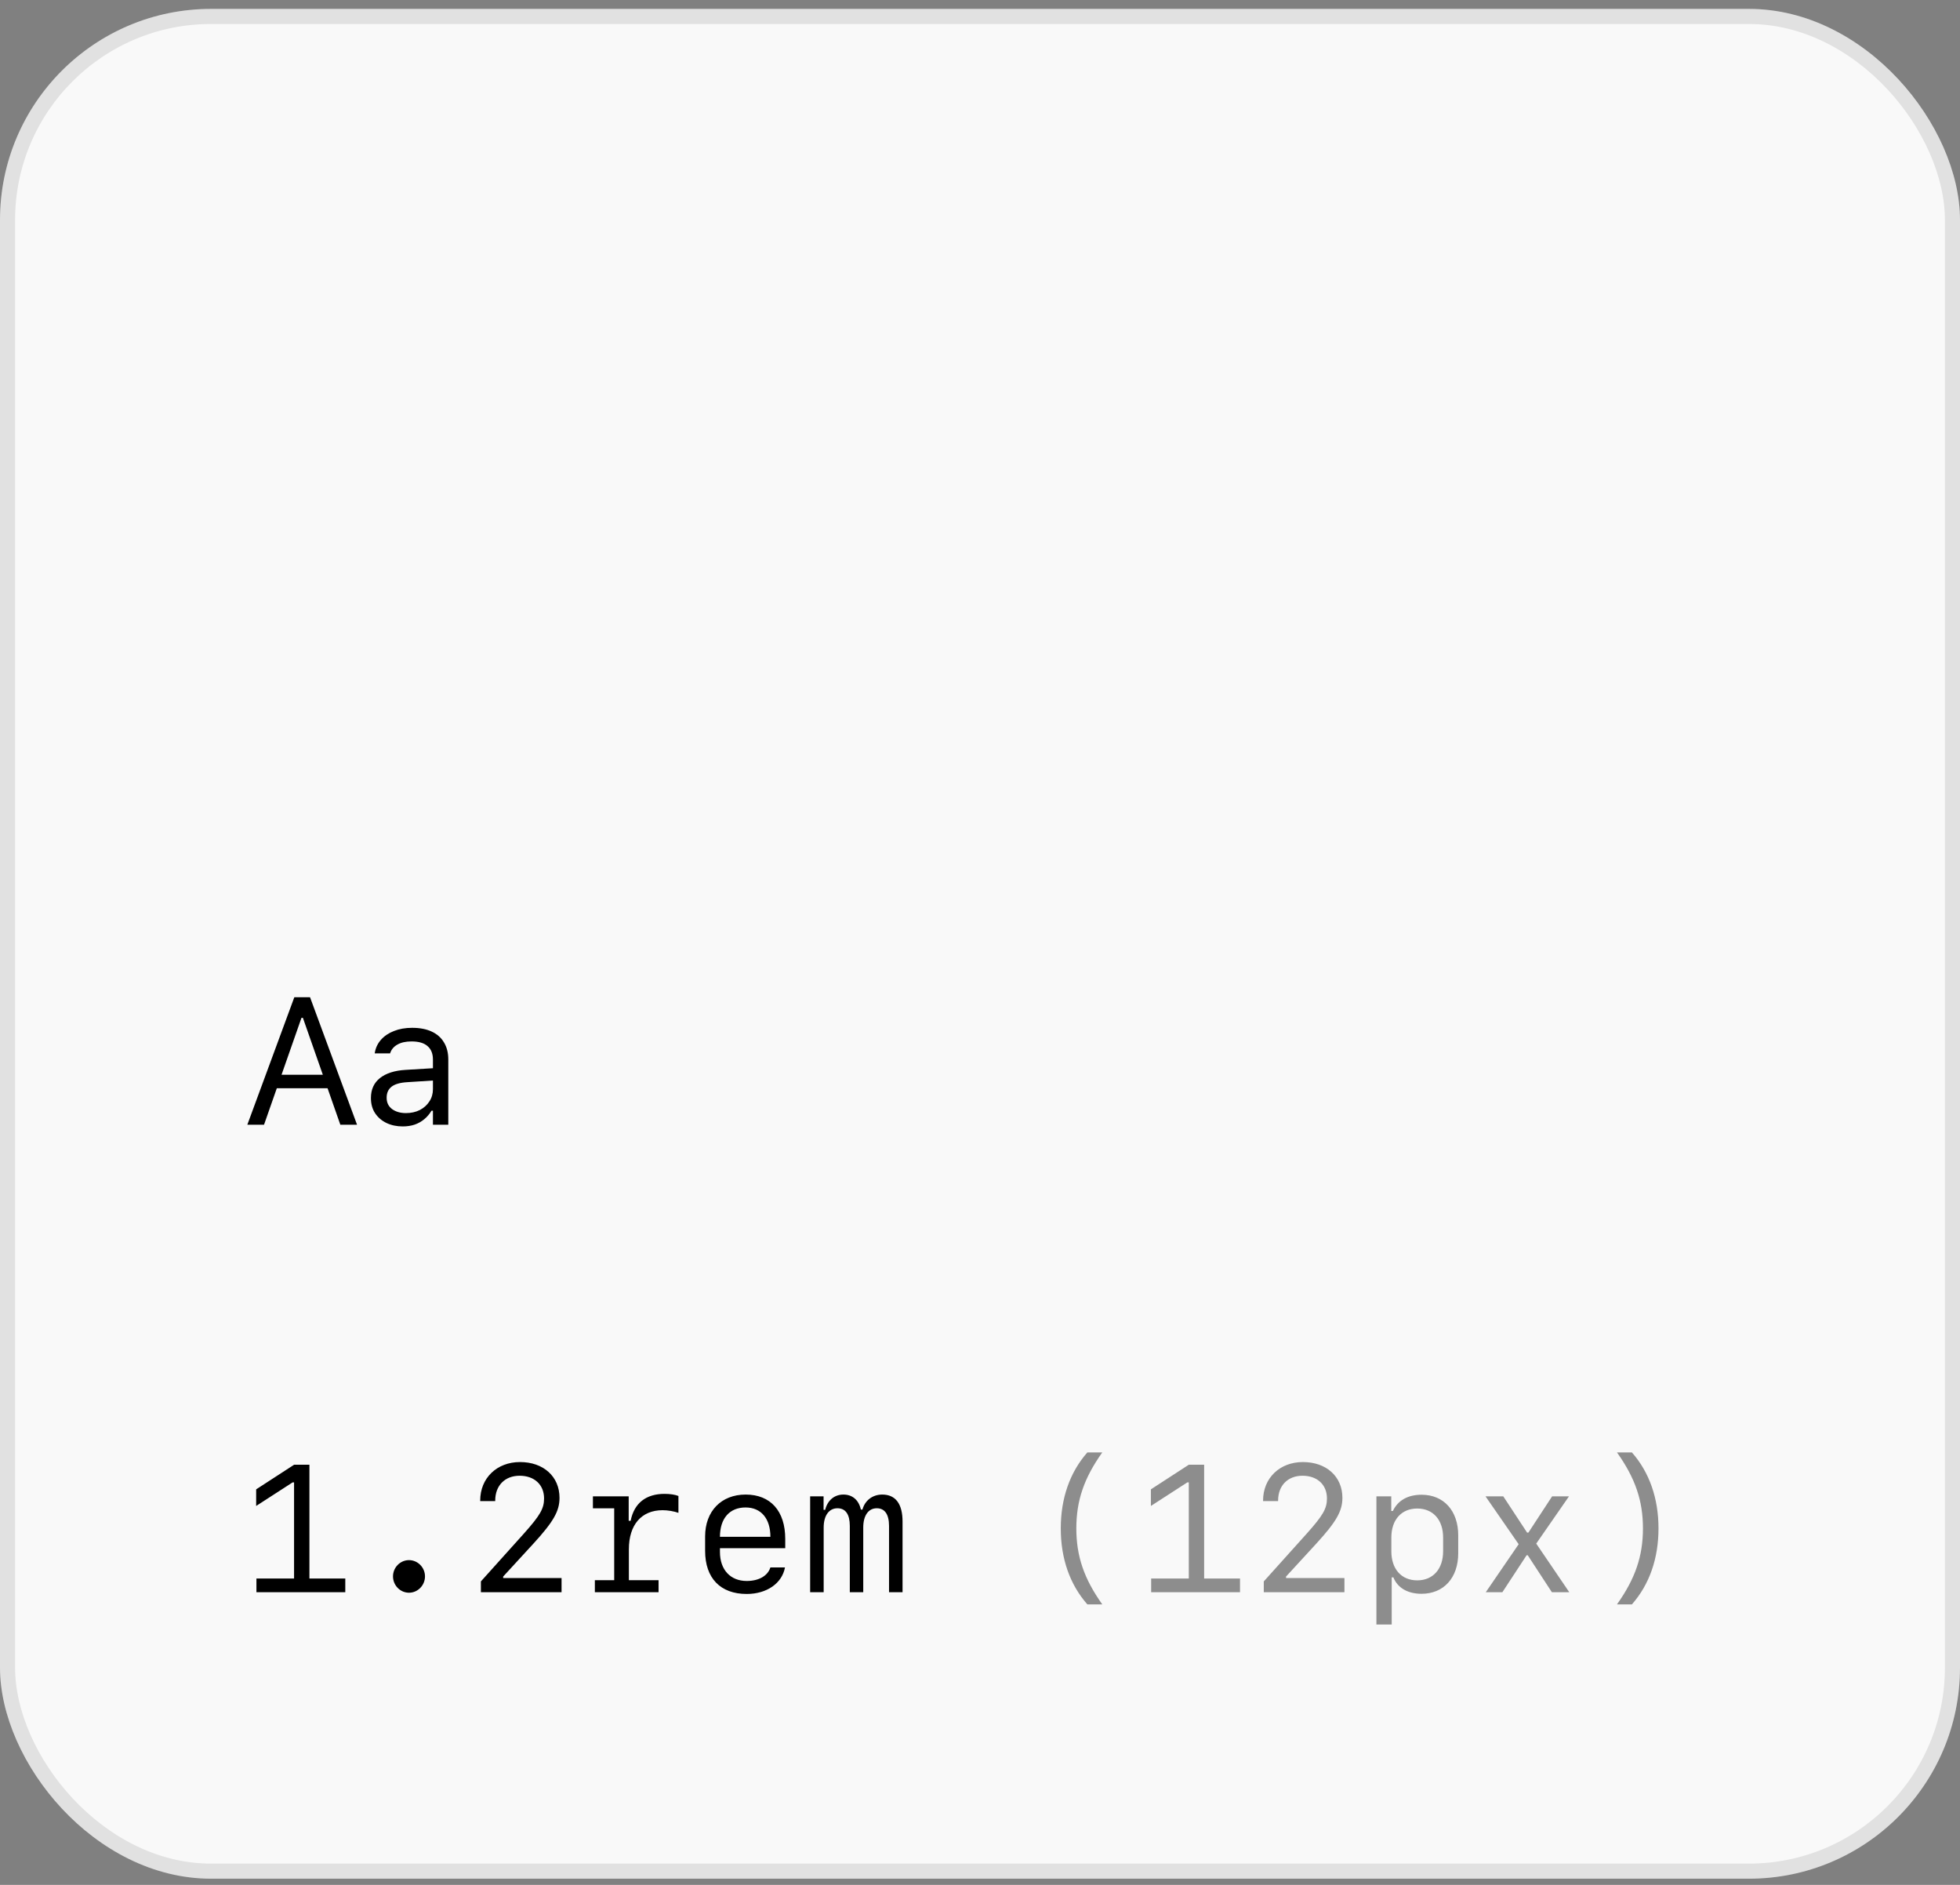 <svg viewBox="0 0 130 125" fill="none" xmlns="http://www.w3.org/2000/svg">
<rect x="0" y="0" width="130" height="125" fill="#808080" stroke="none"/>
<rect y="0.59" width="130" height="124" rx="14" fill="#F9F9F9"/>
<rect x="0.5" y="1.09" width="129" height="123" rx="13.5" stroke="black" stroke-opacity="0.1"/>
<path d="M16.404 74.59L19.521 66.135H20.33V67.5H19.996L17.512 74.59H16.404ZM17.816 72.17L18.145 71.274H21.965L22.293 72.17H17.816ZM22.574 74.59L20.09 67.5V66.135H20.564L23.682 74.59H22.574ZM26.711 74.701C26.312 74.701 25.953 74.625 25.633 74.473C25.316 74.32 25.064 74.104 24.877 73.822C24.693 73.541 24.602 73.209 24.602 72.826V72.815C24.602 72.252 24.801 71.813 25.199 71.496C25.602 71.176 26.17 70.994 26.904 70.951L29.225 70.811V71.625L27.027 71.766C26.547 71.793 26.195 71.893 25.973 72.065C25.754 72.237 25.645 72.479 25.645 72.791V72.803C25.645 73.123 25.766 73.373 26.008 73.553C26.25 73.729 26.555 73.817 26.922 73.817C27.27 73.817 27.578 73.748 27.848 73.612C28.117 73.471 28.328 73.281 28.48 73.043C28.637 72.805 28.715 72.535 28.715 72.234V70.266C28.715 69.875 28.596 69.578 28.357 69.375C28.123 69.168 27.77 69.065 27.297 69.065C26.918 69.065 26.607 69.133 26.365 69.27C26.123 69.403 25.961 69.592 25.879 69.838L25.873 69.856H24.854L24.859 69.82C24.914 69.488 25.051 69.199 25.27 68.953C25.492 68.703 25.779 68.51 26.131 68.373C26.482 68.233 26.883 68.162 27.332 68.162C27.848 68.162 28.283 68.246 28.639 68.414C28.998 68.582 29.27 68.824 29.453 69.141C29.641 69.453 29.734 69.828 29.734 70.266V74.59H28.715V73.658H28.621C28.488 73.881 28.326 74.07 28.135 74.227C27.947 74.383 27.734 74.502 27.496 74.584C27.258 74.662 26.996 74.701 26.711 74.701Z" fill="black"/>
<path d="M22.902 105.59H17.008V104.682H19.504V98.307H19.41L16.99 99.871V98.77L19.51 97.135H20.523V104.682H22.902V105.59ZM27.127 105.625C26.547 105.625 26.066 105.139 26.066 104.541C26.066 103.949 26.547 103.463 27.127 103.463C27.707 103.463 28.188 103.949 28.188 104.541C28.188 105.139 27.707 105.625 27.127 105.625ZM31.85 99.514C31.85 98.025 32.951 96.959 34.492 96.959C36.045 96.959 37.111 97.92 37.111 99.332C37.111 100.211 36.713 100.914 35.365 102.385L33.373 104.553V104.652H37.246V105.59H31.896V104.875L34.756 101.693C35.828 100.492 36.086 100.041 36.086 99.373C36.086 98.465 35.447 97.867 34.463 97.867C33.49 97.867 32.846 98.518 32.846 99.514V99.549H31.85V99.514ZM41.711 102.742V104.793H43.68V105.59H39.455V104.793H40.738V100.029H39.326V99.233H41.699V100.856H41.828C42.062 99.678 42.853 99.069 44.078 99.069C44.441 99.069 44.787 99.121 44.998 99.209V100.328C44.705 100.223 44.295 100.152 43.949 100.152C42.543 100.152 41.711 101.125 41.711 102.742ZM51.098 103.949H52.065C51.871 104.998 50.863 105.707 49.527 105.707C47.781 105.707 46.768 104.658 46.768 102.848V101.893C46.768 100.217 47.84 99.115 49.457 99.115C51.109 99.115 52.082 100.211 52.082 102.051V102.672H47.752V102.93C47.752 104.096 48.443 104.846 49.527 104.846C50.33 104.846 50.922 104.506 51.098 103.949ZM49.451 99.971C48.391 99.971 47.752 100.697 47.752 101.916H51.098C51.098 100.703 50.477 99.971 49.451 99.971ZM59.863 100.908V105.59H58.967V101.201C58.967 100.428 58.685 100.024 58.152 100.024C57.596 100.024 57.256 100.51 57.256 101.301V105.59H56.365V101.195C56.365 100.428 56.084 100.024 55.545 100.024C54.982 100.024 54.631 100.51 54.631 101.301V105.59H53.734V99.233H54.625V100.129H54.73C54.889 99.49 55.346 99.115 55.943 99.115C56.541 99.115 56.963 99.484 57.098 100.111H57.203C57.367 99.502 57.877 99.115 58.516 99.115C59.4 99.115 59.863 99.731 59.863 100.908Z" fill="black"/>
<path d="M70.357 101.359C70.357 99.373 70.955 97.645 72.121 96.32H73.111C71.898 98.025 71.389 99.52 71.389 101.359C71.389 103.199 71.898 104.693 73.111 106.399H72.121C70.955 105.074 70.357 103.352 70.357 101.359ZM82.246 105.59H76.352V104.682H78.848V98.307H78.754L76.334 99.871V98.77L78.853 97.135H79.867V104.682H82.246V105.59ZM83.775 99.514C83.775 98.025 84.877 96.959 86.418 96.959C87.971 96.959 89.037 97.92 89.037 99.332C89.037 100.211 88.639 100.914 87.291 102.385L85.299 104.553V104.652H89.172V105.59H83.822V104.875L86.682 101.693C87.754 100.492 88.012 100.041 88.012 99.373C88.012 98.465 87.373 97.867 86.389 97.867C85.416 97.867 84.772 98.518 84.772 99.514V99.549H83.775V99.514ZM94.287 99.127C95.758 99.127 96.719 100.188 96.719 101.822V103.006C96.719 104.635 95.758 105.695 94.287 105.695C93.367 105.695 92.693 105.303 92.418 104.606H92.307V107.734H91.293V99.233H92.277V100.205H92.383C92.717 99.502 93.379 99.127 94.287 99.127ZM94 100.041C92.951 100.041 92.283 100.791 92.283 101.963V102.877C92.283 104.055 92.951 104.805 94 104.805C95.049 104.805 95.717 104.049 95.717 102.877V101.963C95.717 100.791 95.049 100.041 94 100.041ZM101.33 103.141H101.254L99.648 105.59H98.547L100.727 102.408L98.529 99.233H99.707L101.289 101.641H101.371L102.947 99.233H104.066L101.893 102.367L104.084 105.59H102.93L101.33 103.141ZM110.002 101.359C110.002 103.352 109.404 105.074 108.238 106.399H107.248C108.461 104.693 108.971 103.199 108.971 101.359C108.971 99.52 108.461 98.025 107.248 96.32H108.238C109.404 97.645 110.002 99.373 110.002 101.359Z" fill="#222222" fill-opacity="0.5"/>
</svg>
